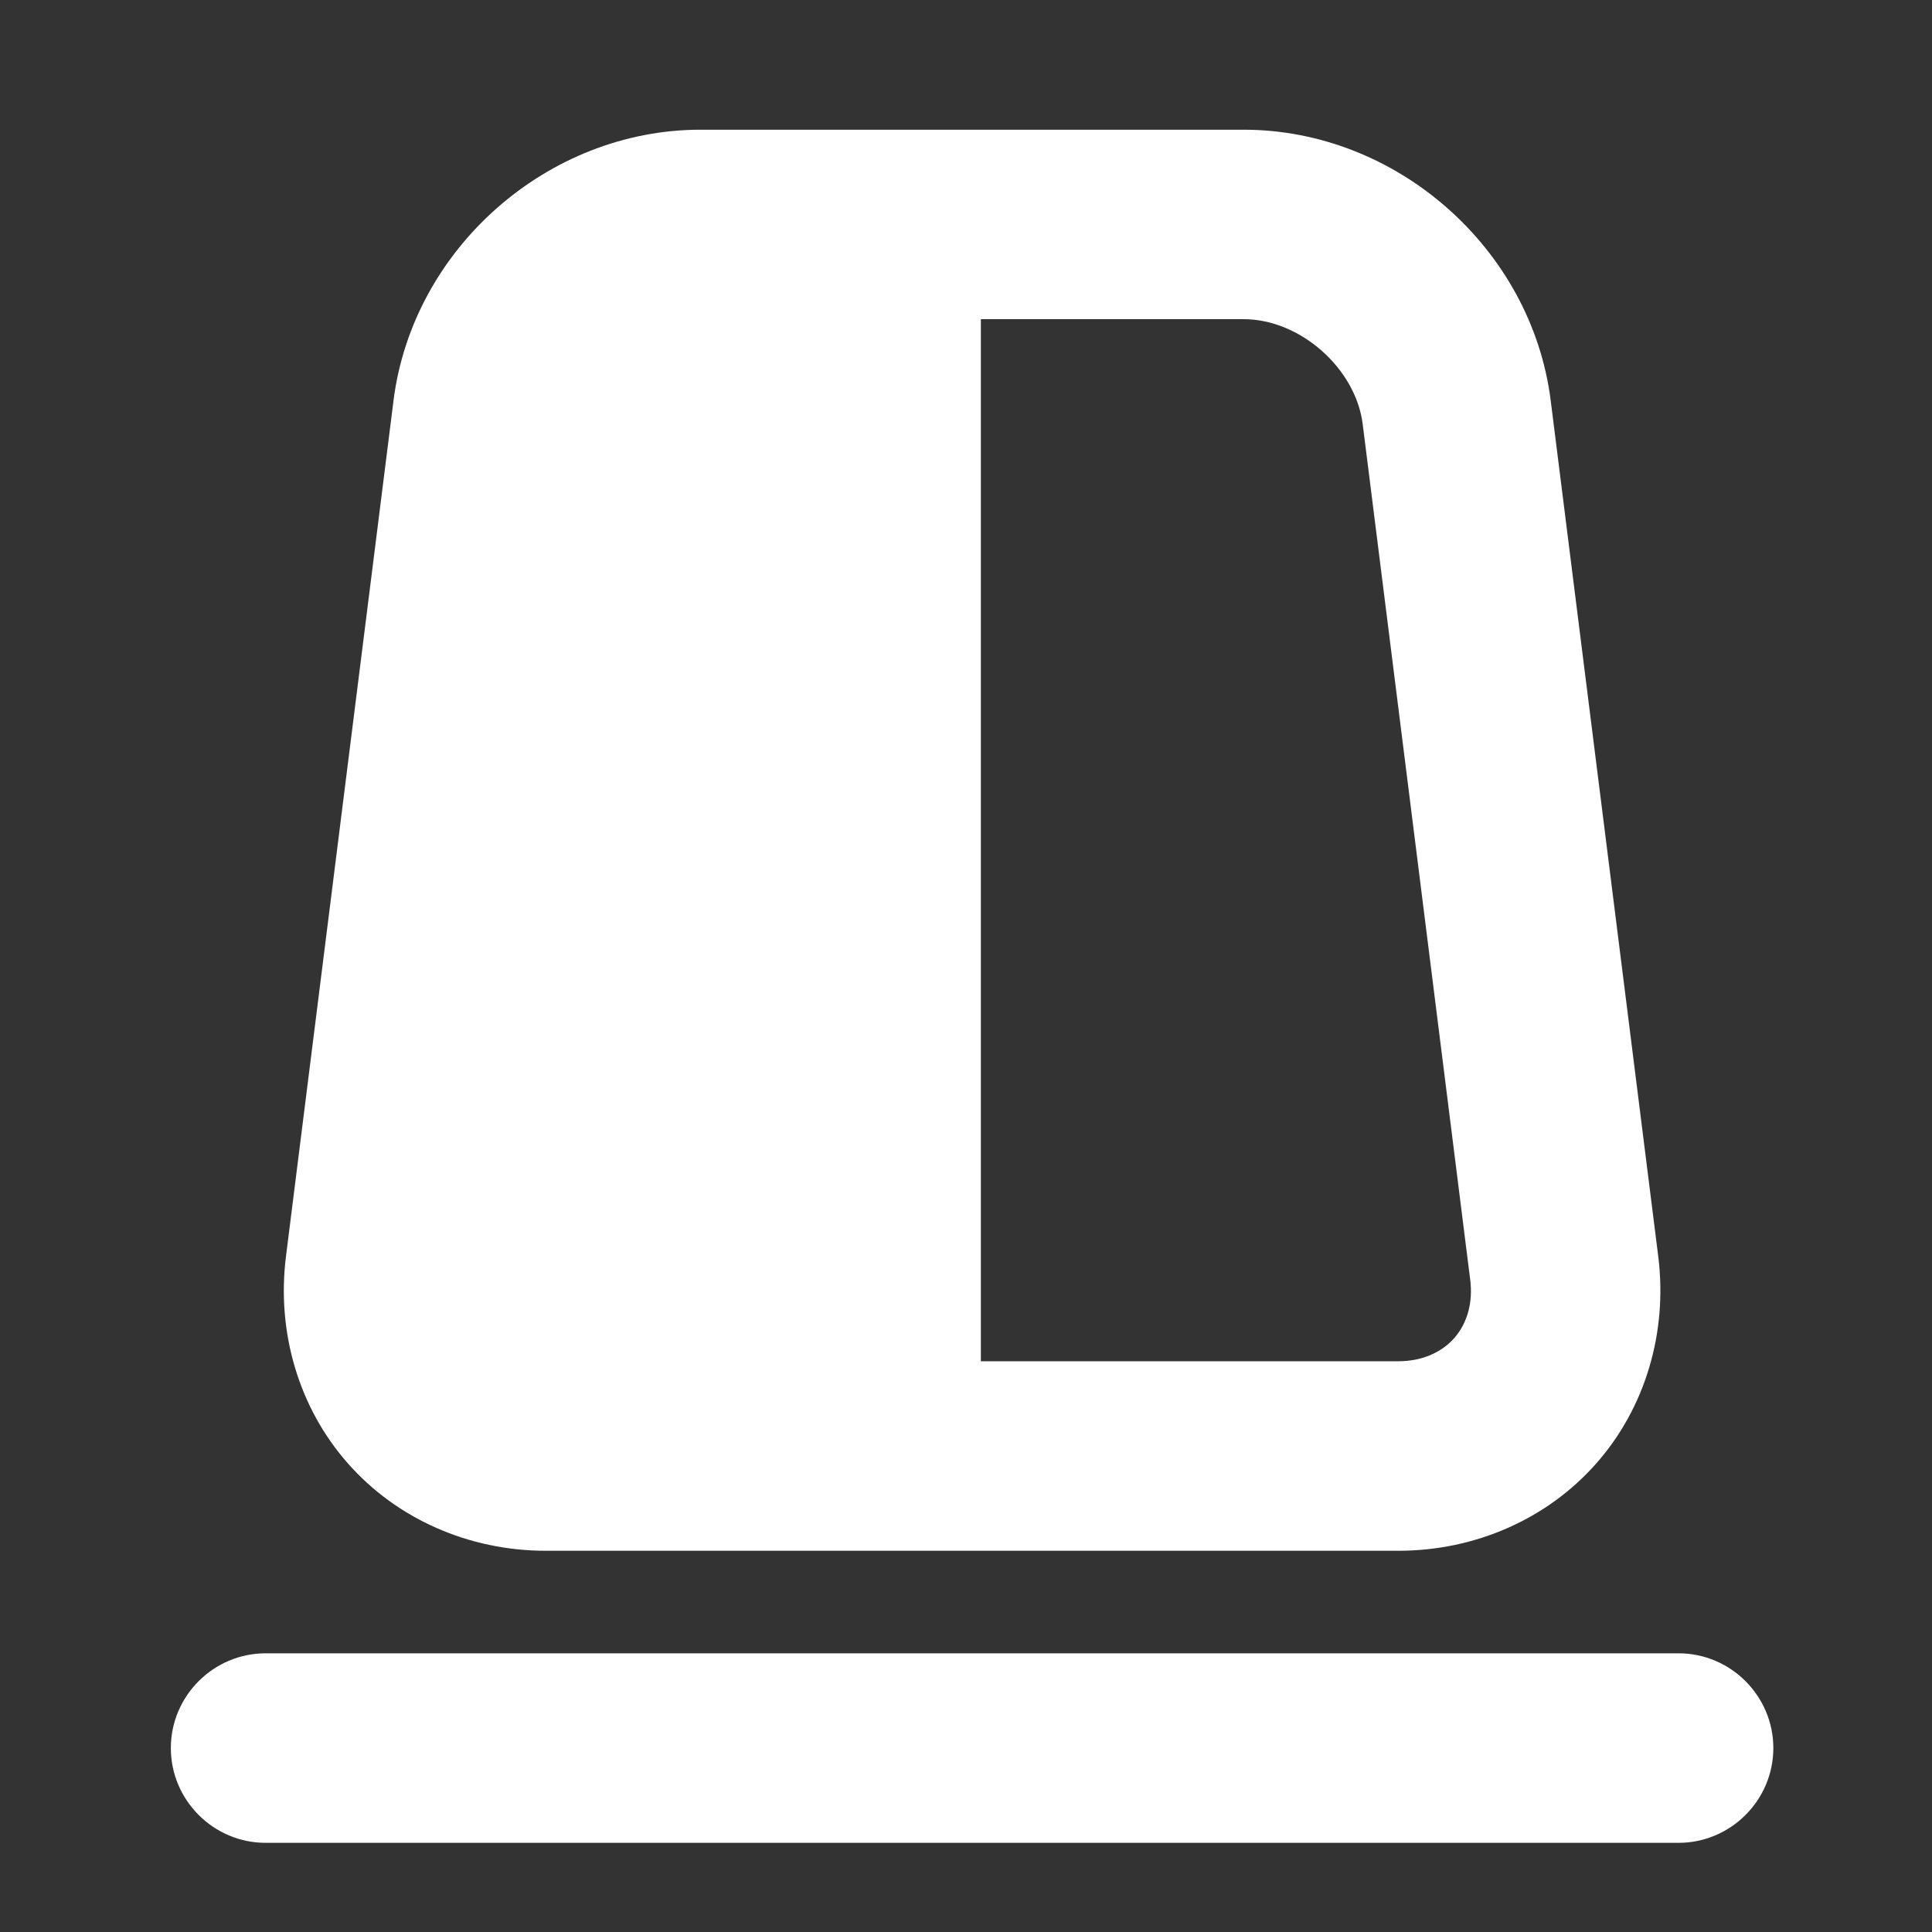 <?xml version="1.0" encoding="utf-8"?>
<!-- Generator: Adobe Illustrator 16.0.0, SVG Export Plug-In . SVG Version: 6.00 Build 0)  -->
<svg version="1.2" baseProfile="tiny" xmlns="http://www.w3.org/2000/svg" xmlns:xlink="http://www.w3.org/1999/xlink" x="0px"
	 y="0px" width="65px" height="65px" viewBox="0 0 65 65" xml:space="preserve">
<rect x="0" y="0" width="65" height="65" fill="#333333" stroke="none"/>
<g id="Layer_2" display="none">
	<rect x="4" y="1" display="inline" fill="#8C6239" width="59" height="64"/>
</g>
<g id="Layer_1">
	<g>
		<g>
			<path fill="#FFFFFF" d="M47.047,52.174H18.363c-2.585,0-5.011-1.07-6.658-2.939c-1.646-1.863-2.406-4.406-2.083-6.971
				l3.617-28.785c0.643-5.112,5.181-9.115,10.33-9.115h18.273c5.149,0,9.688,4.003,10.33,9.115l3.617,28.785
				c0.322,2.564-0.438,5.107-2.084,6.971C52.059,51.104,49.633,52.174,47.047,52.174z M23.568,10.738
				c-1.897,0-3.769,1.651-4.006,3.534l-3.616,28.788c-0.097,0.76,0.095,1.457,0.538,1.961c0.444,0.5,1.111,0.777,1.878,0.777h28.684
				c0.768,0,1.436-0.277,1.879-0.777c0.443-0.504,0.635-1.201,0.539-1.961l-3.617-28.788c-0.236-1.883-2.108-3.534-4.006-3.534
				H23.568z"/>
		</g>
		<path fill="#FFFFFF" d="M33,8h-9.431c-3.506,0-6.732,2.622-7.169,6.101l-3.617,28.679C12.346,46.258,14.857,49,18.363,49H33V8z"/>
		<g>
			<path fill="#FFFFFF" d="M59.662,58.812c0,1.752-1.434,3.188-3.188,3.188H8.935c-1.753,0-3.187-1.436-3.187-3.188l0,0
				c0-1.754,1.434-3.188,3.187-3.188h47.54C58.229,55.625,59.662,57.059,59.662,58.812L59.662,58.812z"/>
		</g>
	</g>
</g>
</svg>
